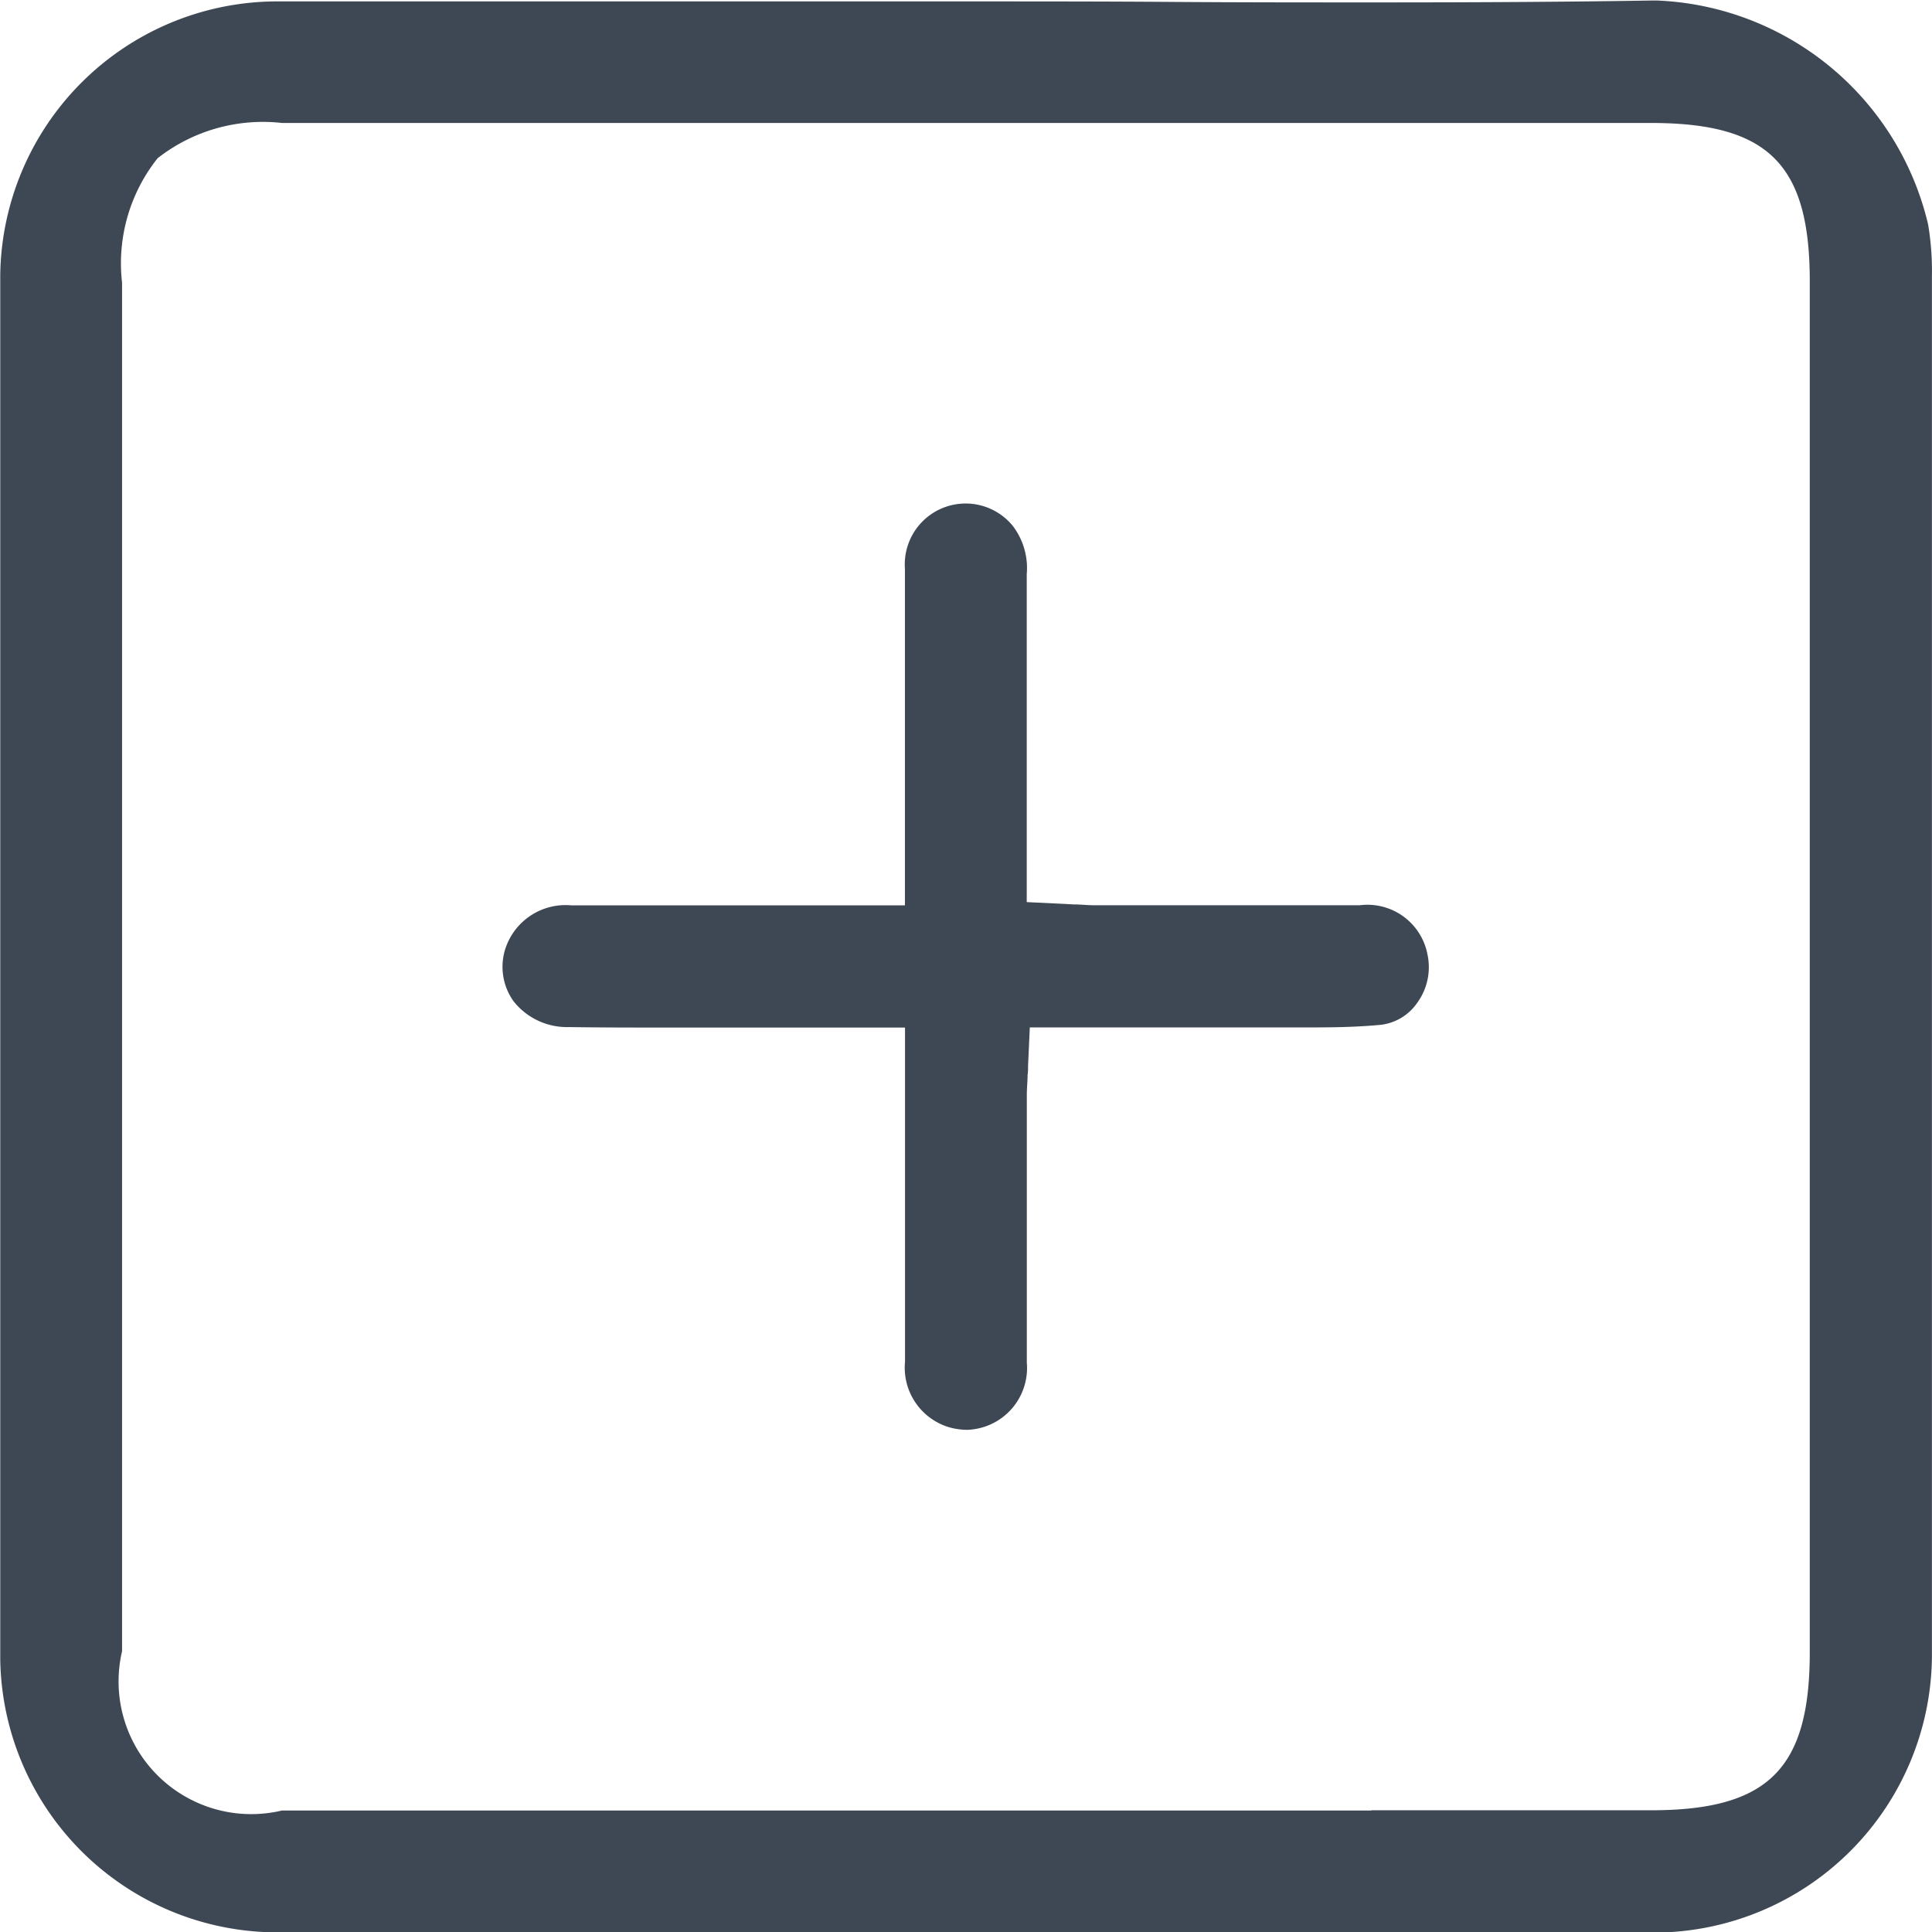 <svg xmlns="http://www.w3.org/2000/svg" width="23.299" height="23.303" viewBox="0 0 23.299 23.303"><defs><style>.a{fill:#3e4855;}</style></defs><path class="a" d="M309.6,4227.436h-8.276a3.343,3.343,0,0,1-3.3-3.292c0-5.449,0-11.069,0-16.7a3.345,3.345,0,0,1,3.3-3.294h8.353c.823,0,1.661,0,2.471.006s1.649.006,2.475.006c1.288,0,2.346-.007,3.33-.023H318a3.506,3.506,0,0,1,3.273,2.7,3.364,3.364,0,0,1,.046.617c0,5.542,0,11.151,0,16.674a3.358,3.358,0,0,1-3.315,3.309Zm4.961-1.472h3.37c1.414,0,1.915-.5,1.915-1.906q0-8.268,0-16.534c0-1.409-.5-1.908-1.914-1.908h-16.51a2.059,2.059,0,0,0-1.5.425,2.034,2.034,0,0,0-.429,1.5q0,8.252,0,16.505a1.6,1.6,0,0,0,1.928,1.921h13.139Zm-4.876-4.588a.812.812,0,0,1-.225-.033.75.75,0,0,1-.525-.787c0-.669,0-1.351,0-2.01q0-.428,0-.855v-1.166h-2.771c-.5,0-.9,0-1.282-.006a.822.822,0,0,1-.666-.309.713.713,0,0,1-.1-.638.764.764,0,0,1,.793-.521q.578,0,1.156,0h2.869v-.854q0-.473,0-.946c0-.741,0-1.507,0-2.26a.734.734,0,0,1,1.3-.517.841.841,0,0,1,.169.585q0,1.141,0,2.282v1.671l.46.022.107.006c.08,0,.156.009.238.01H313.1q.659,0,1.318,0a.737.737,0,0,1,.818.595.729.729,0,0,1-.123.58.622.622,0,0,1-.433.266c-.285.028-.577.032-.825.032h-.69c-.3,0-.605,0-.909,0h-1.816l-.021.462c0,.041,0,.078-.006.114,0,.08-.009.155-.009.235q0,.535,0,1.069c0,.71,0,1.443,0,2.164A.746.746,0,0,1,309.686,4221.376Z" transform="translate(-298.021 -4204.133)"/></svg>